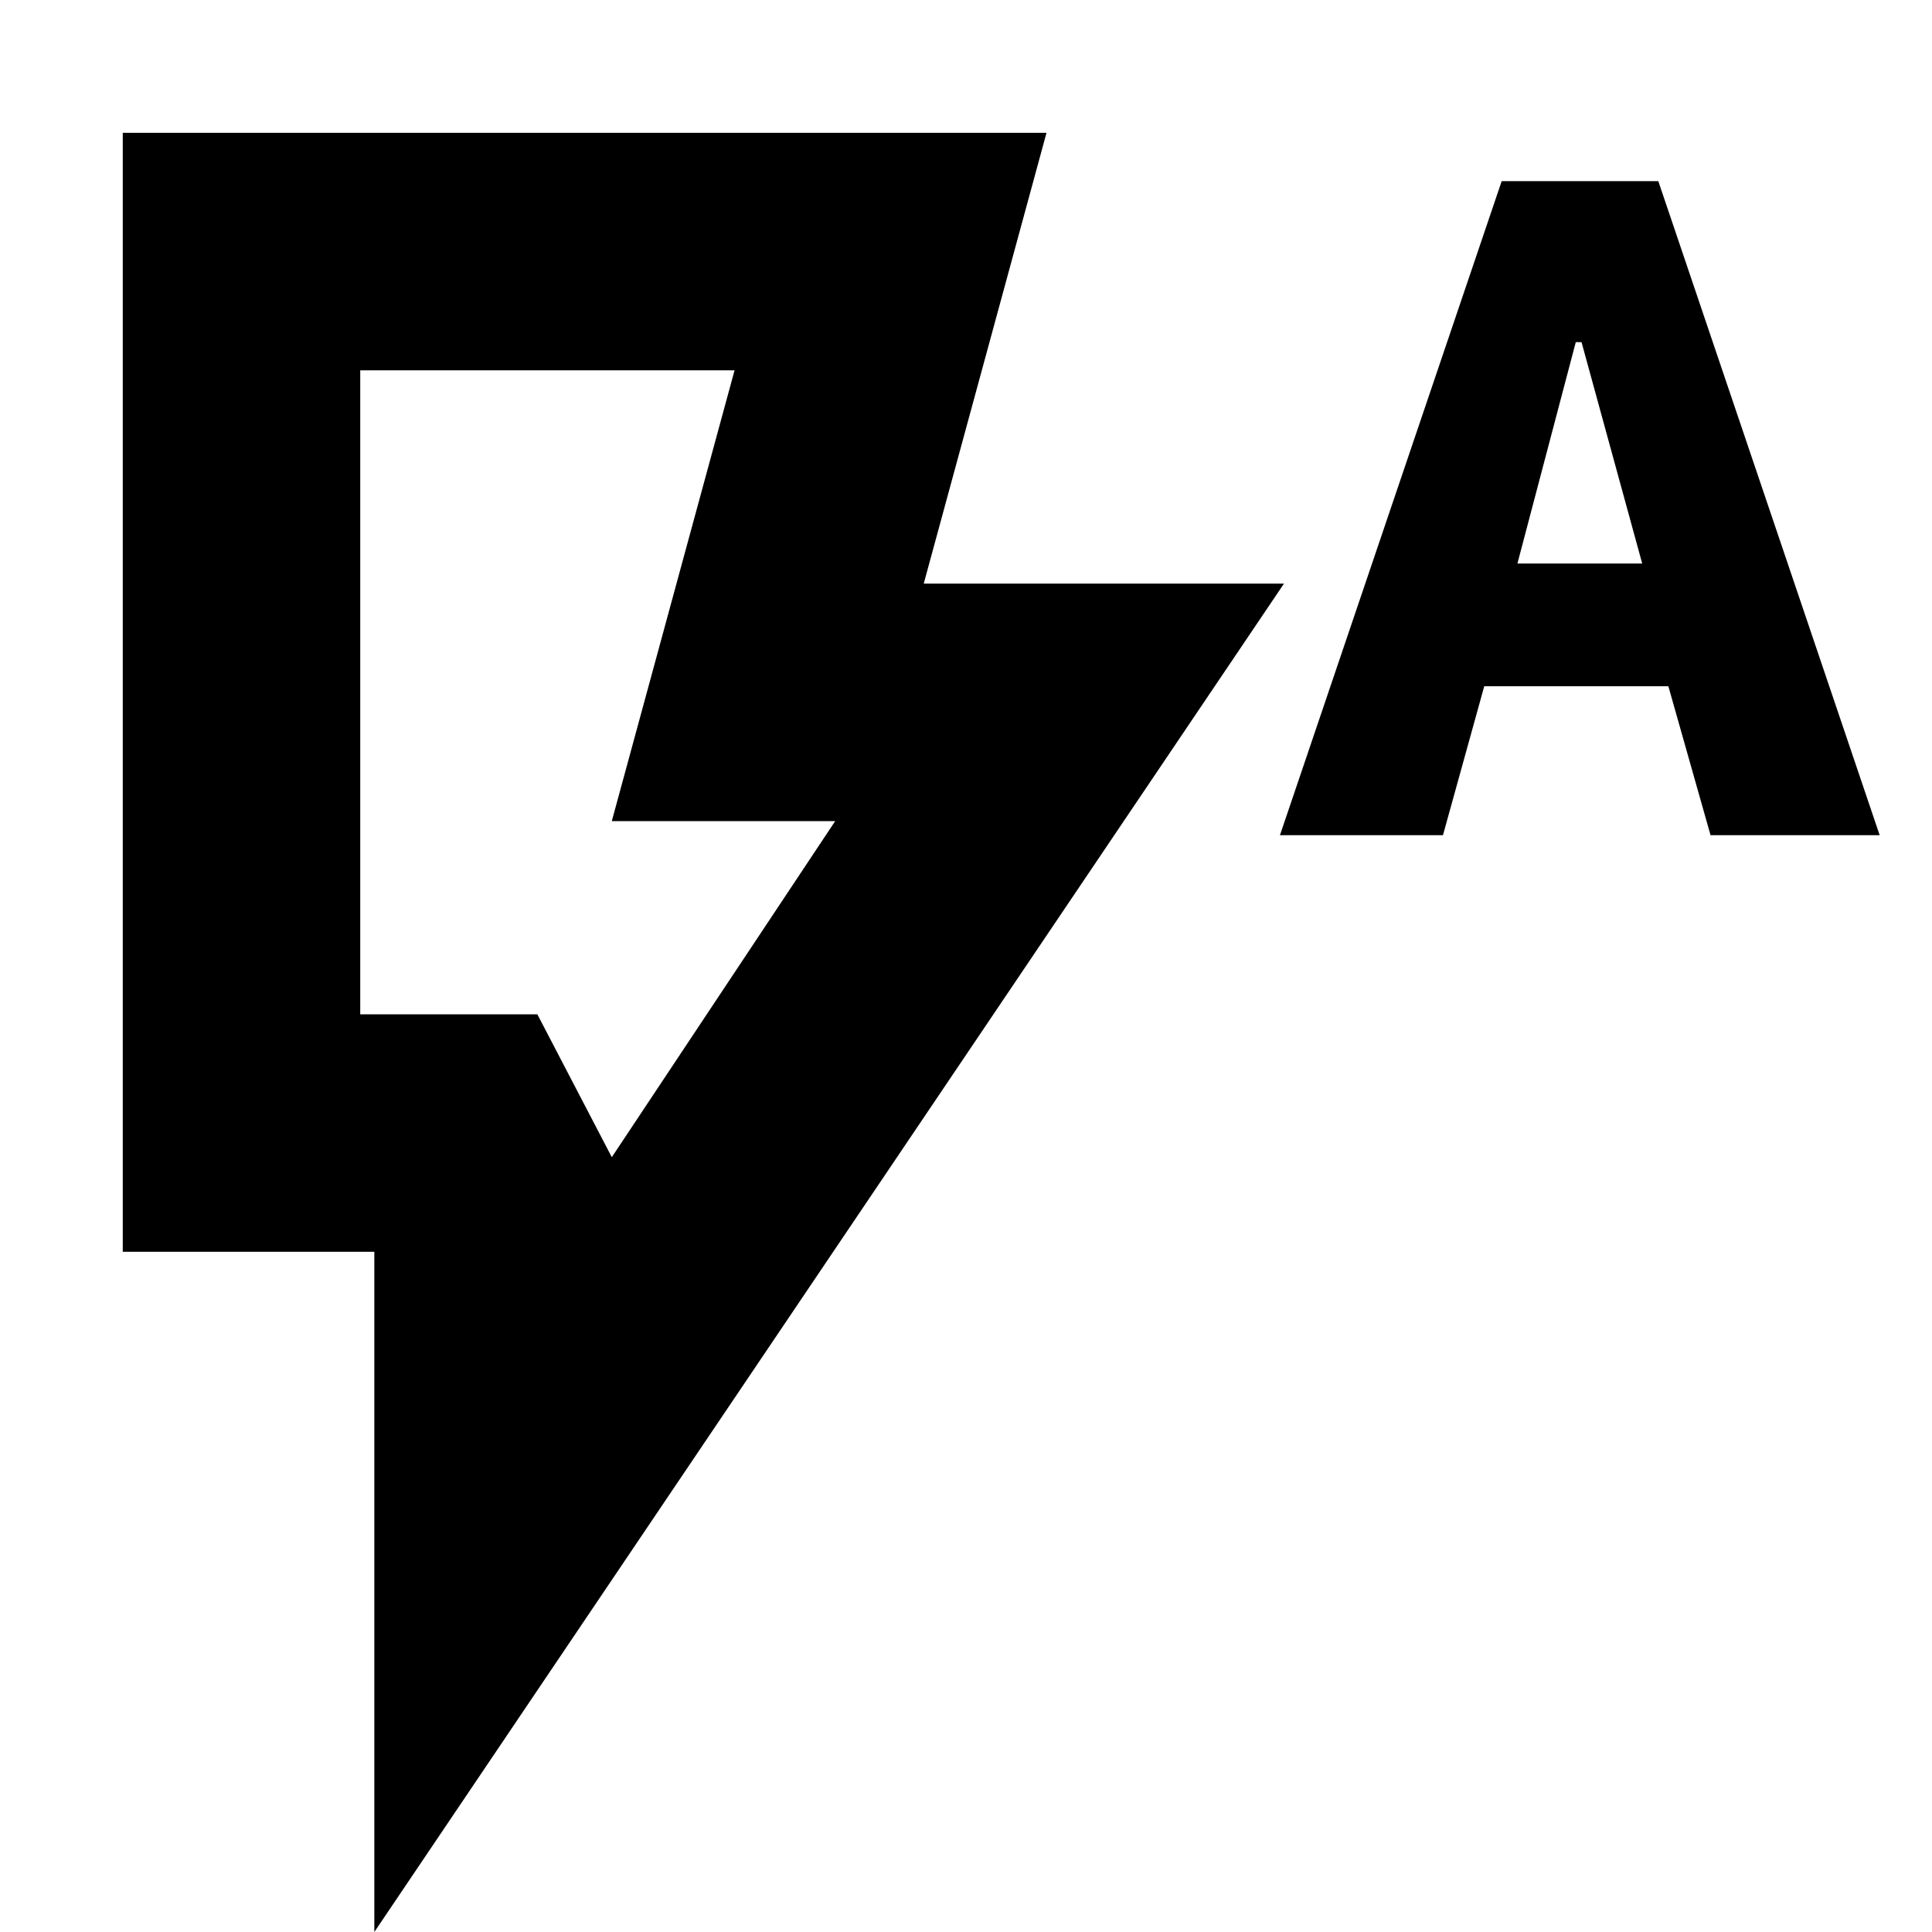 <svg xmlns="http://www.w3.org/2000/svg" height="20" viewBox="0 -960 960 960" width="20"><path d="m304-385 111-167H304l61-224H179v320h88l37 71ZM186 0v-338H61v-556h459l-61 224h179L186 0Zm118-456H179h125Zm332-89 110.18-325H824l110 325h-84.04L829-619h-91.49L717-545h-81Zm118-135h62l-30.15-110H783l-29 110Z"/></svg>